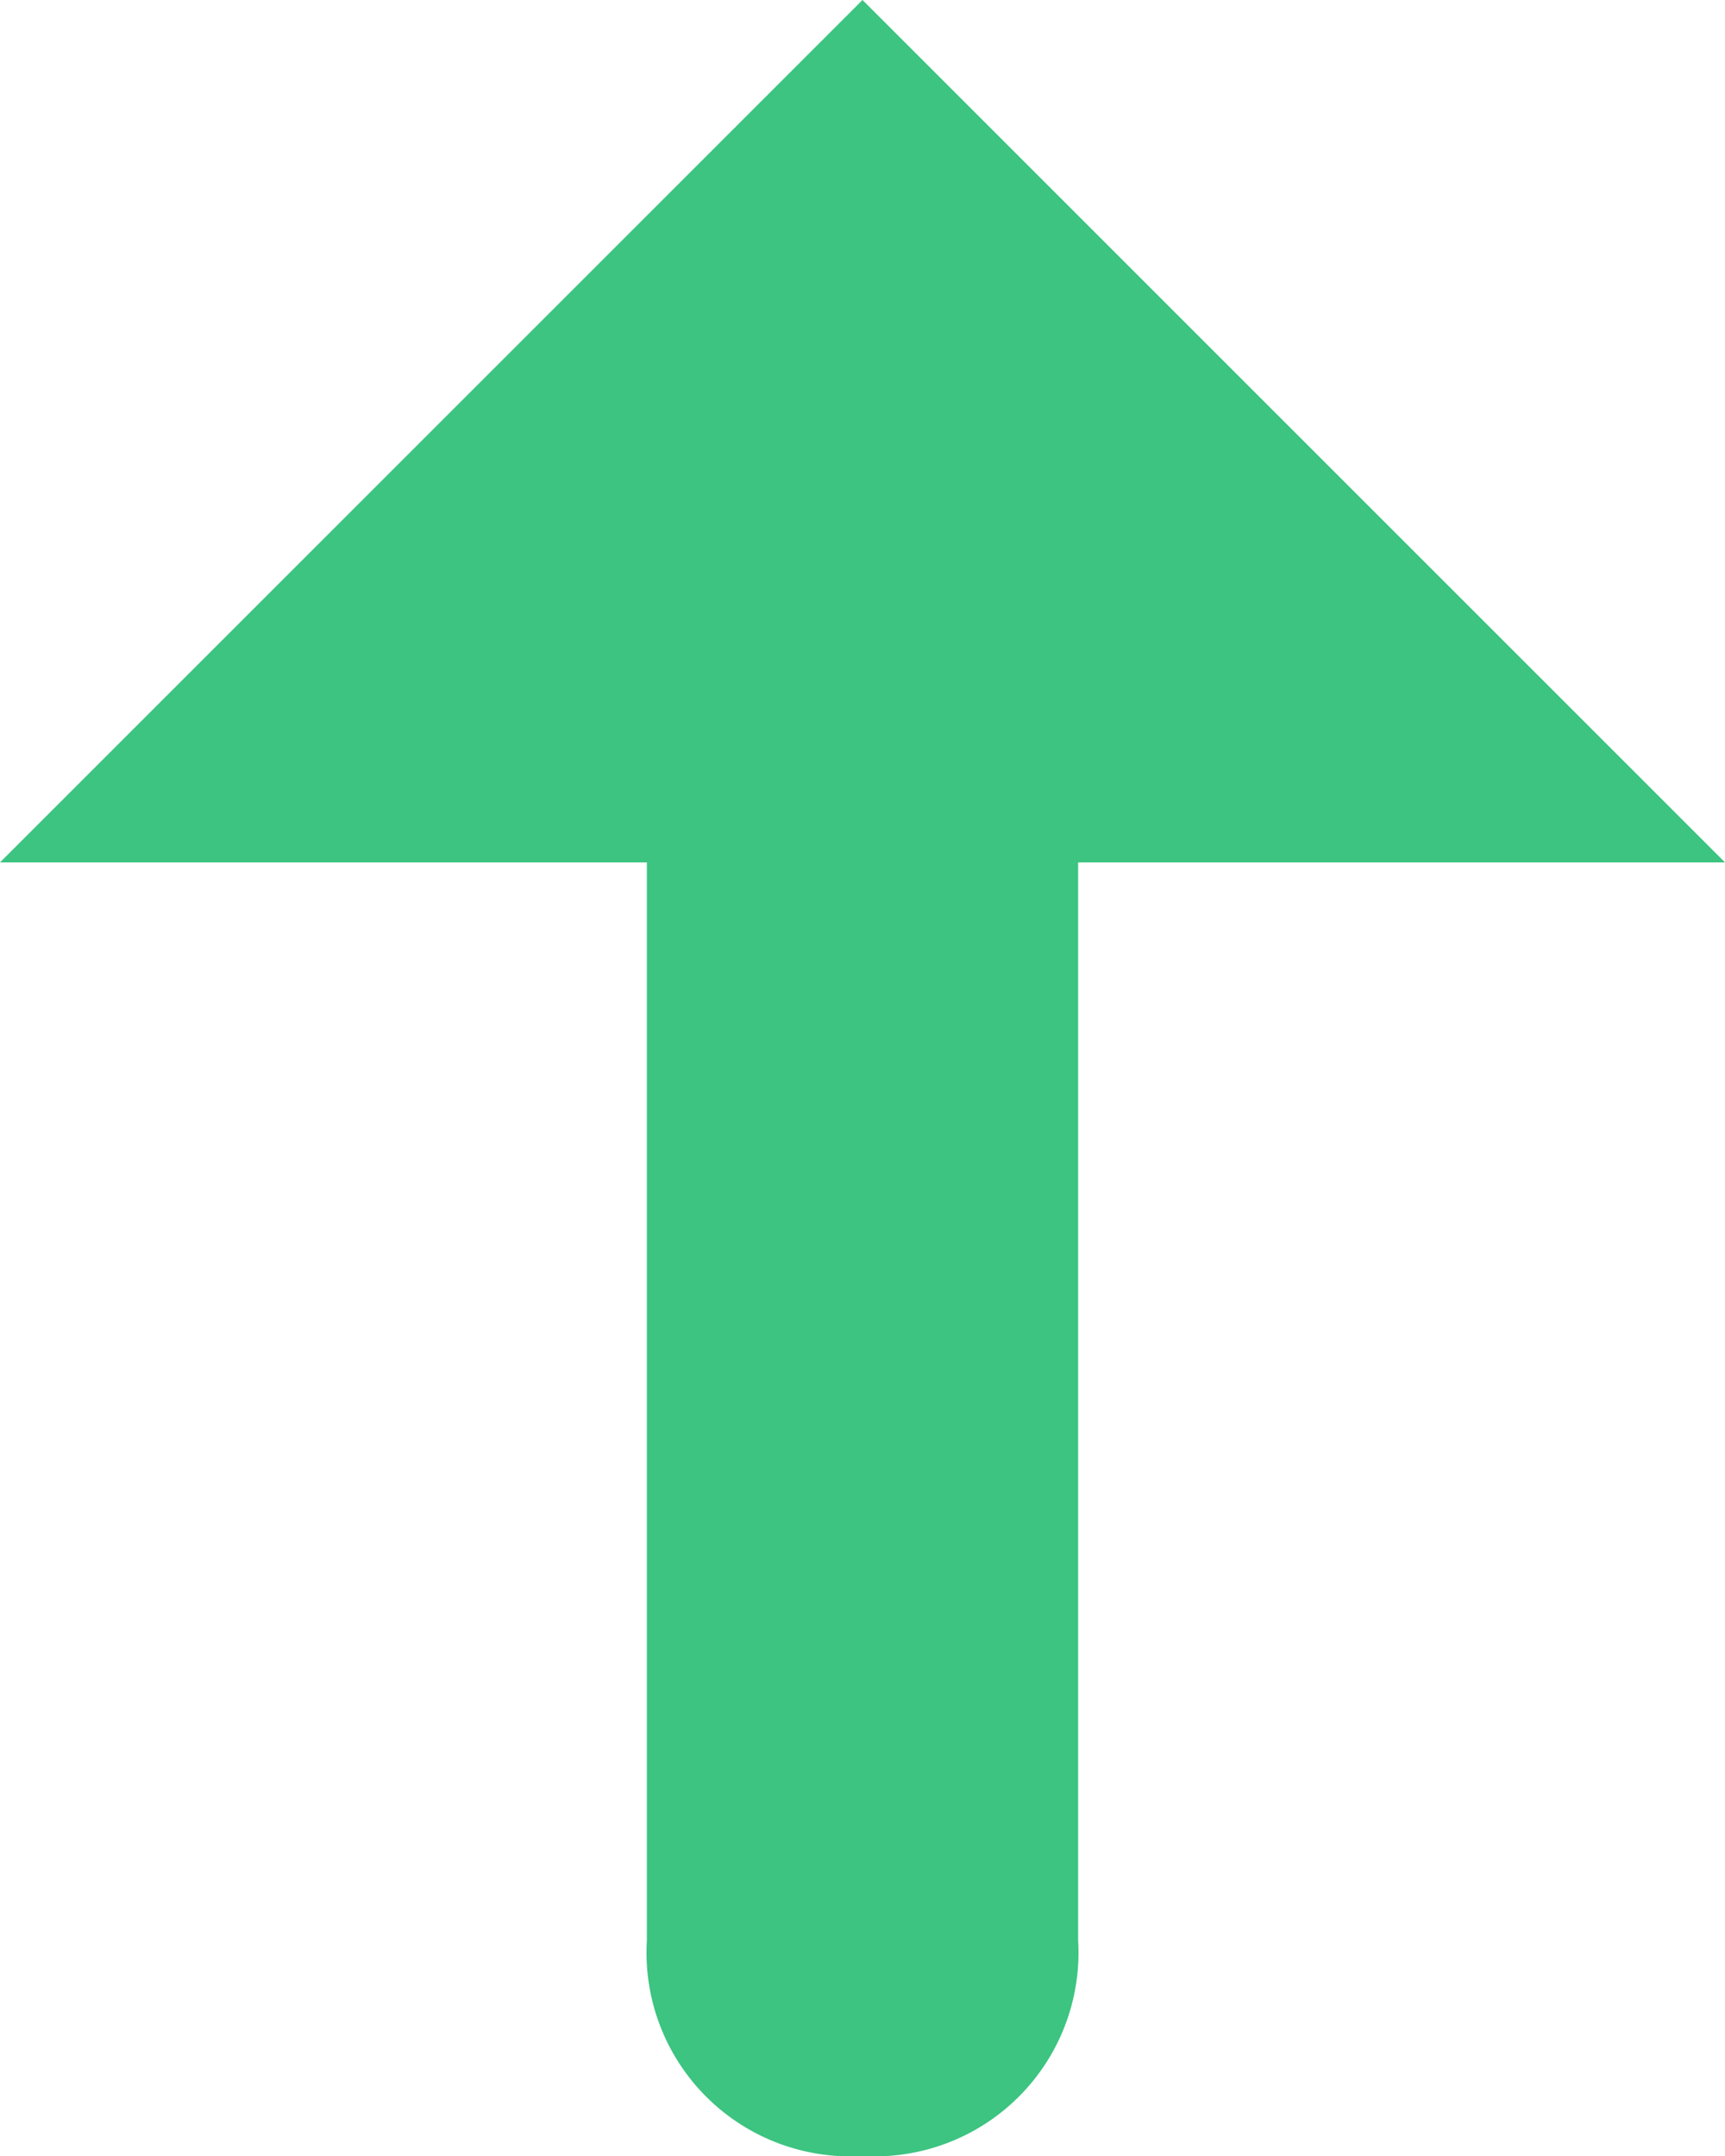 <svg xmlns="http://www.w3.org/2000/svg" width="8" height="10" viewBox="0 0 8 10">
  <path id="DownArrow" d="M9,7v5a.945.945,0,0,1-1,1H8a.945.945,0,0,1-1-1V7H4L8,3l4,4Z" transform="translate(-4 -3)" fill="#3cc480"/>
</svg>
